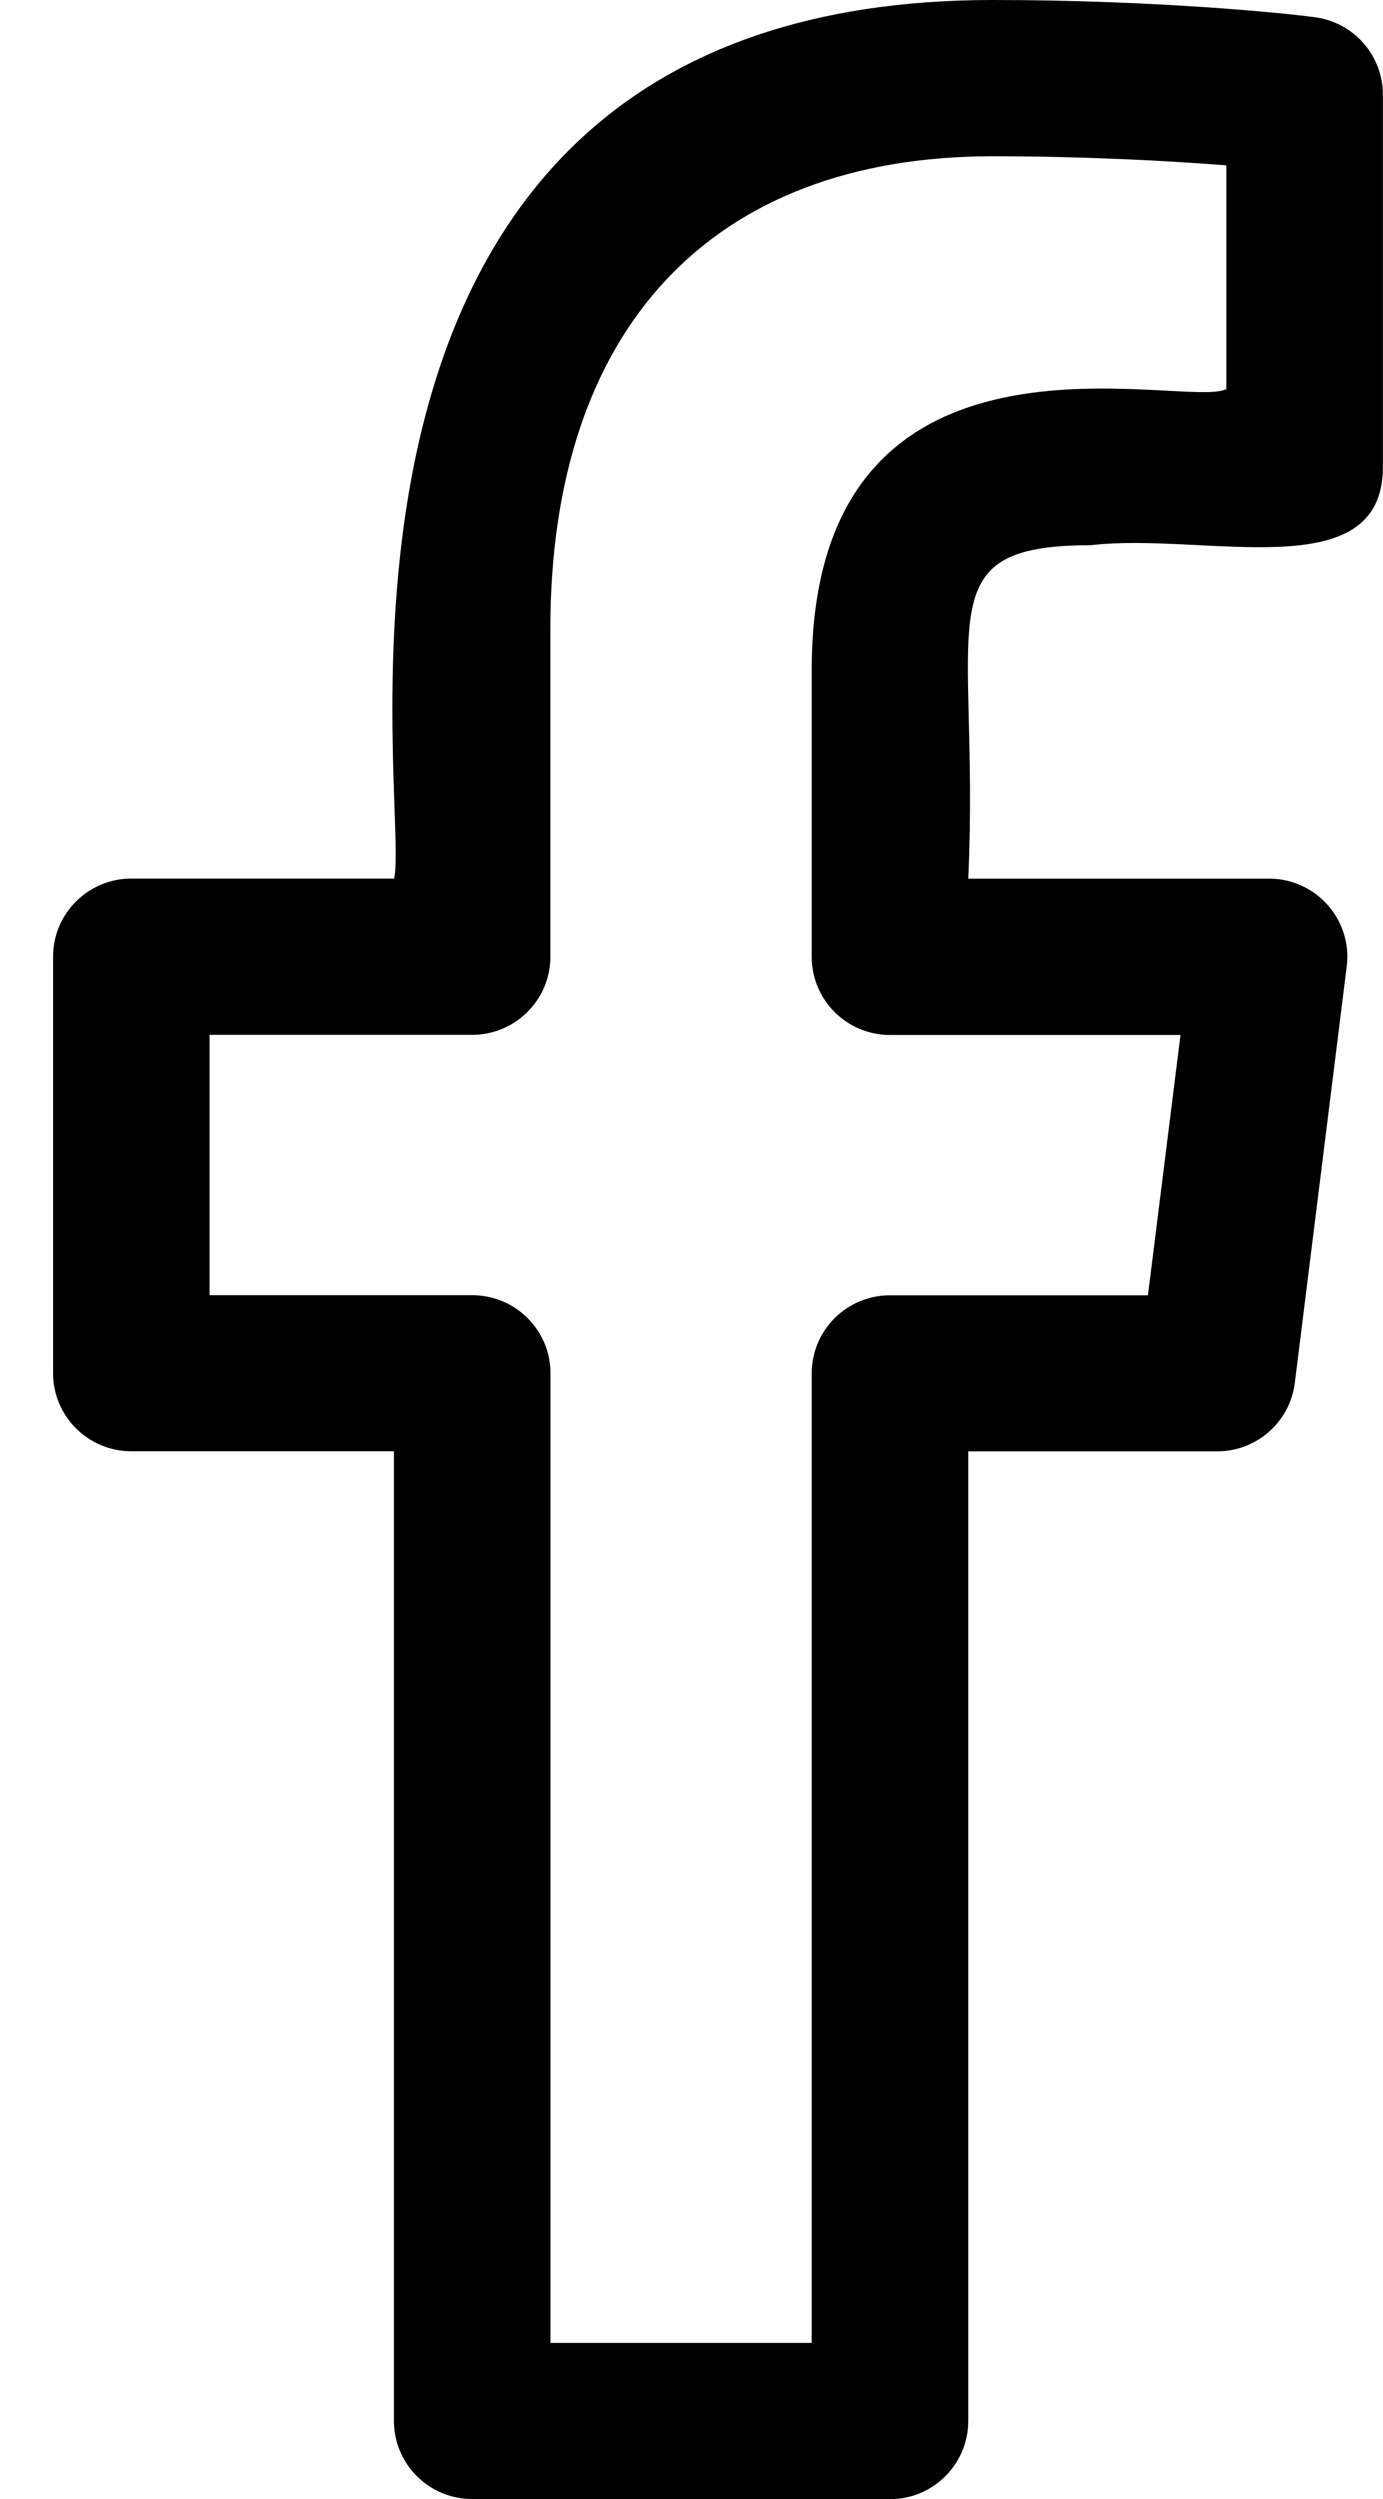 <svg width="26" height="47" viewBox="0 0 26 47" fill="none" xmlns="http://www.w3.org/2000/svg">
<path d="M2.469 27.293H7.406V45.529C7.406 46.34 8.063 46.998 8.876 46.998L16.733 47C17.546 47 18.203 46.34 18.203 45.531V27.295H22.883C23.624 27.295 24.25 26.743 24.342 26.009L25.318 18.175C25.428 17.302 24.744 16.524 23.859 16.524H18.203C18.424 11.685 17.35 10.254 20.501 10.254C22.634 9.999 25.998 11.078 25.998 8.785V1.78C25.998 1.046 25.455 0.425 24.728 0.325C24.112 0.241 21.679 0 18.662 0C4.918 0 7.747 15.22 7.408 16.523H2.469C1.657 16.523 0.998 17.18 0.998 17.991V25.825C0.998 26.635 1.657 27.293 2.469 27.293V27.293ZM3.939 19.462H8.876C9.688 19.462 10.347 18.804 10.347 17.993V11.822C10.347 6.177 13.376 2.939 18.66 2.939C20.381 2.939 21.965 3.024 23.055 3.11V7.318C22.267 7.72 15.26 5.587 15.26 12.6V17.995C15.26 18.806 15.919 19.464 16.73 19.464H22.193L21.581 24.36H16.73C15.919 24.36 15.26 25.018 15.26 25.828V44.062H10.349V25.826C10.349 25.016 9.69 24.358 8.878 24.358H3.939V19.462Z" fill="black"/>
</svg>
